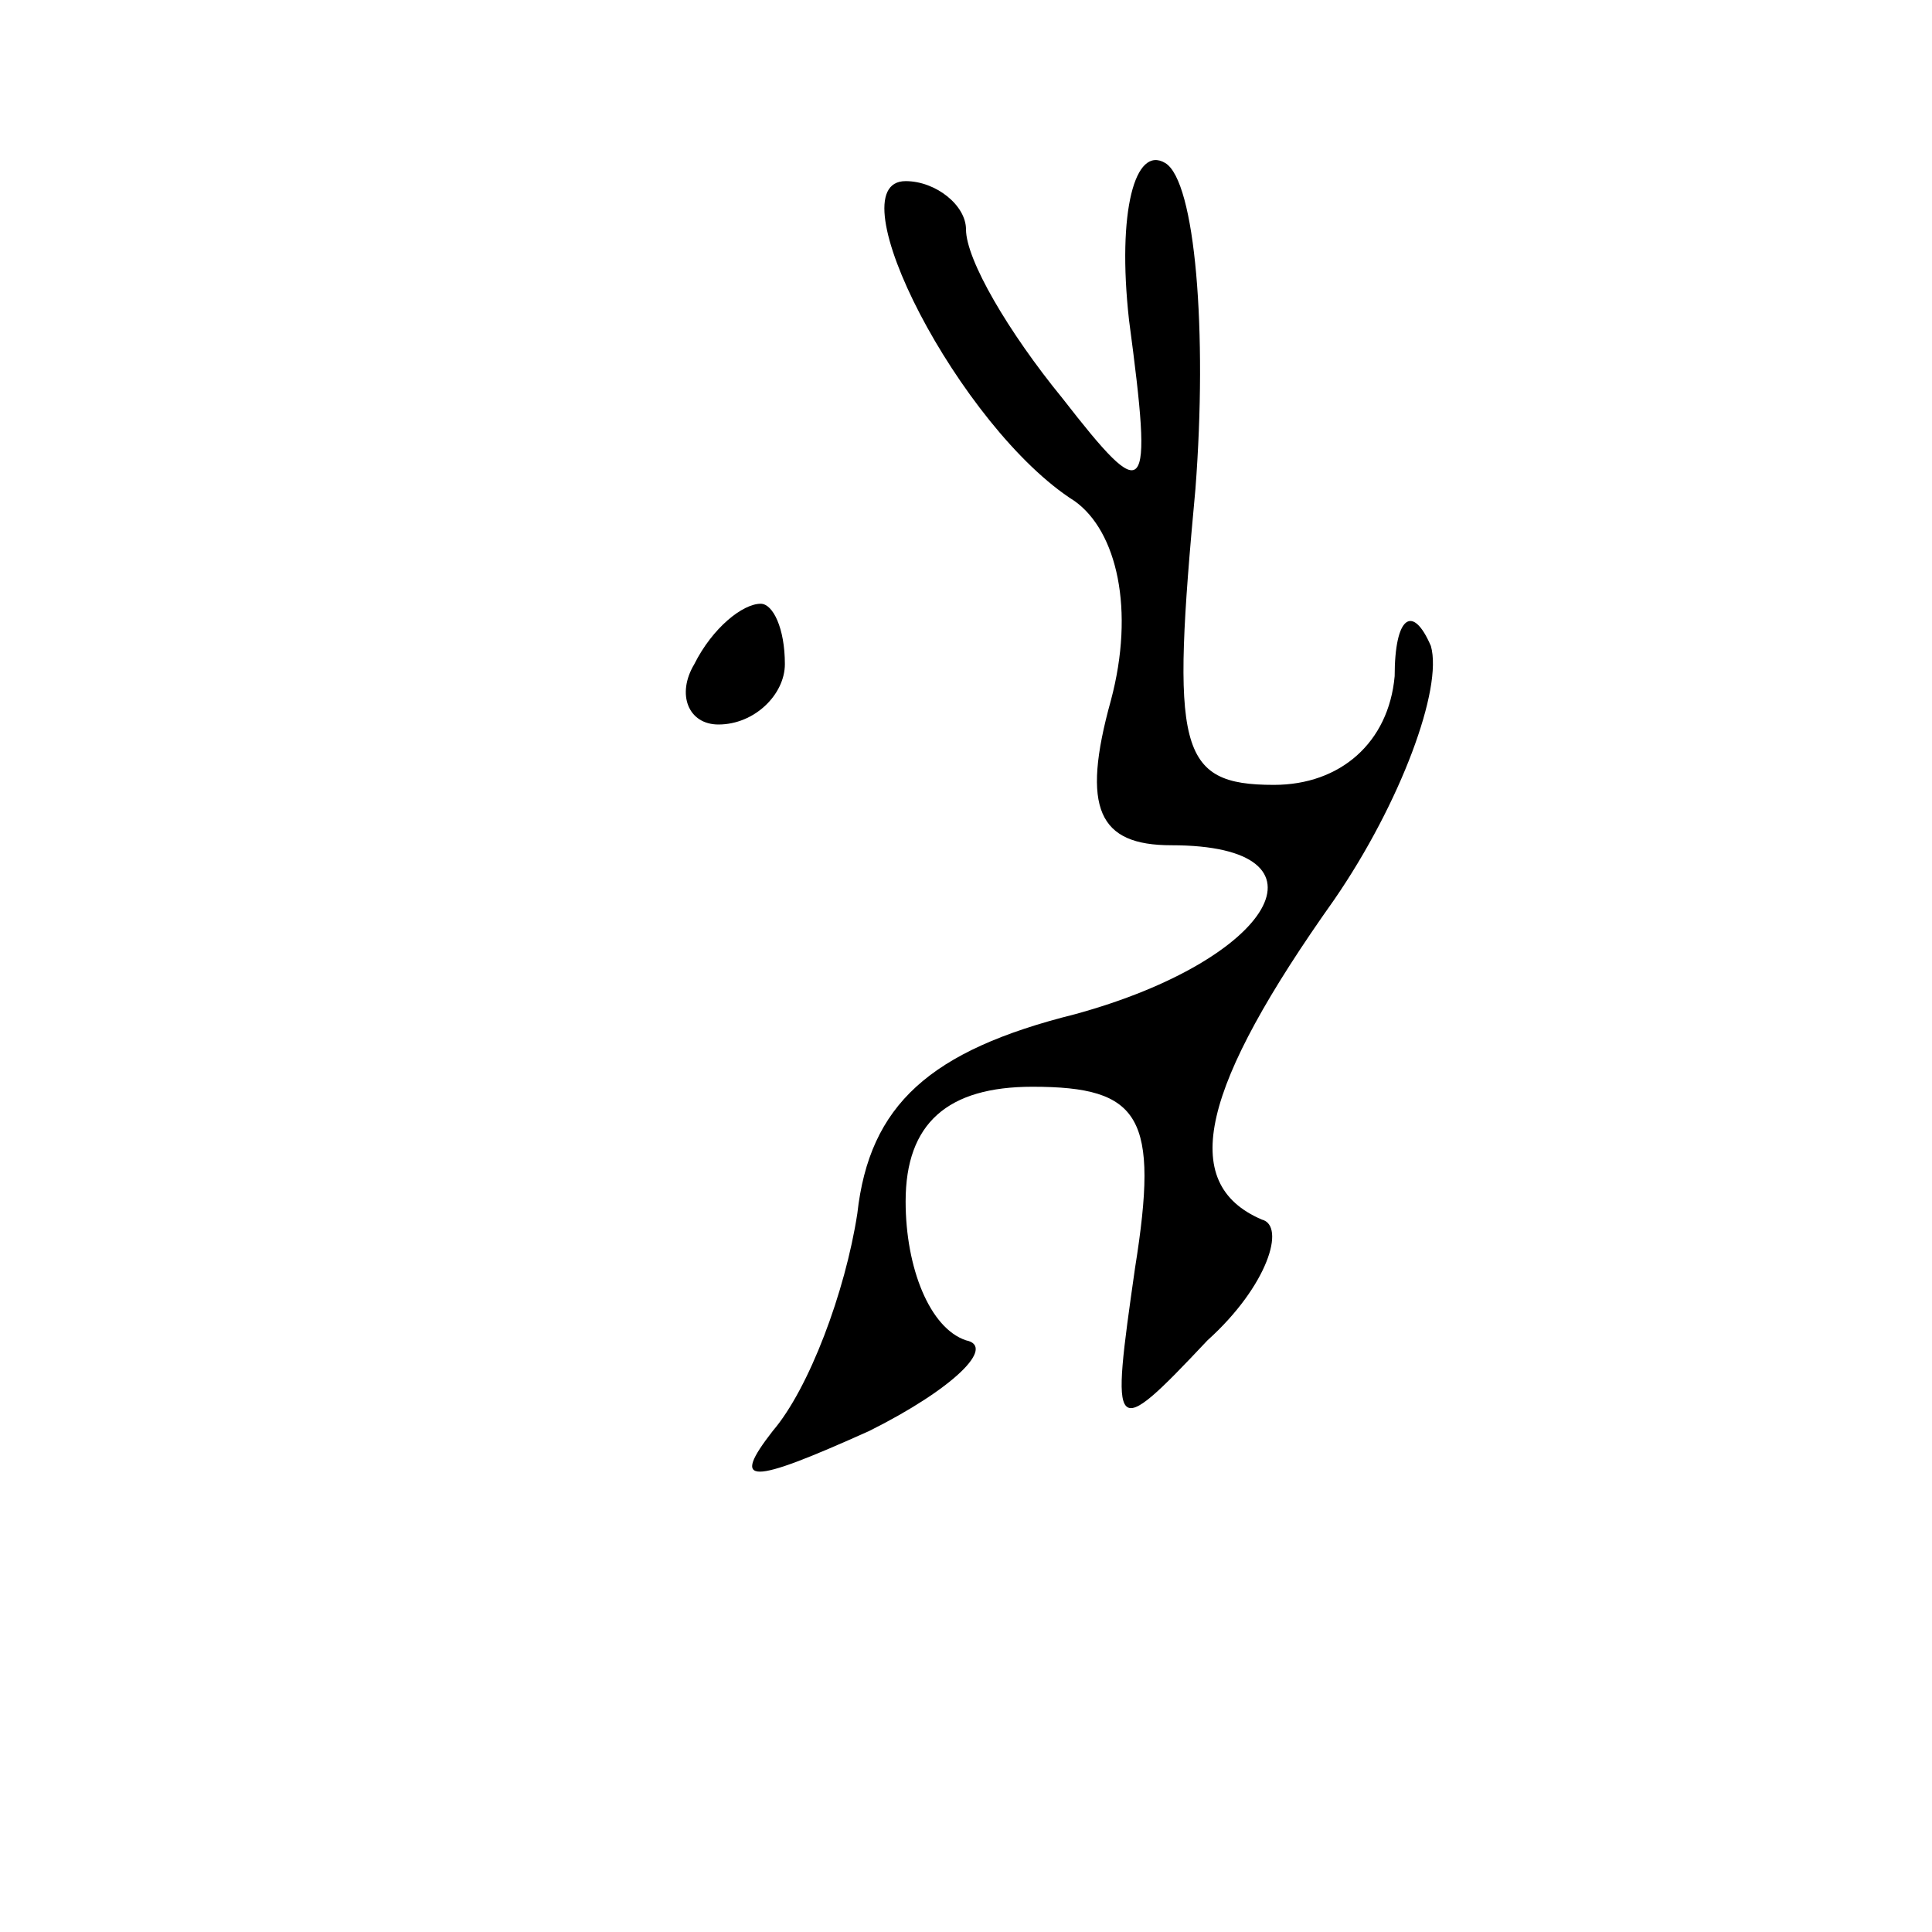 <?xml version="1.0" standalone="no"?>
<!DOCTYPE svg PUBLIC "-//W3C//DTD SVG 20010904//EN"
 "http://www.w3.org/TR/2001/REC-SVG-20010904/DTD/svg10.dtd">
<svg version="1.0" xmlns="http://www.w3.org/2000/svg"
 width="32pt" height="32pt" viewBox="0 0 32 32"
 preserveAspectRatio="xMidYMid meet">
<g transform="translate(0,32) scale(0.1,-0.1)"
fill="#000000" stroke="none">
<path fill="#000000" stroke="none" d="M187 267 c4 -30 3 -31 -11 -13 -9 11
-16 23 -16 28 0 4 -5 8 -10 8 -12 0 9 -41 28 -53 7 -5 10 -18 6 -33 -5 -18 -2
-24 10 -24 28 0 17 -19 -16 -28 -24 -6 -34 -15 -36 -33 -2 -13 -8 -29 -14 -36
-7 -9 -4 -9 16 0 14 7 21 14 16 15 -6 2 -10 12 -10 23 0 13 7 19 21 19 18 0
21 -5 17 -30 -4 -28 -4 -29 12 -12 10 9 13 19 9 20 -14 6 -10 22 12 53 11 16
18 35 16 42 -3 7 -6 5 -6 -5 -1 -11 -9 -18 -20 -18 -16 0 -17 6 -13 49 2 26 0
51 -5 54 -5 3 -8 -8 -6 -26z"/>
<path fill="#000000" stroke="none" d="M115 210 c-3 -5 -1 -10 4 -10 6 0 11 5
11 10 0 6 -2 10 -4 10 -3 0 -8 -4 -11 -10z"/>
</g>
</svg>
